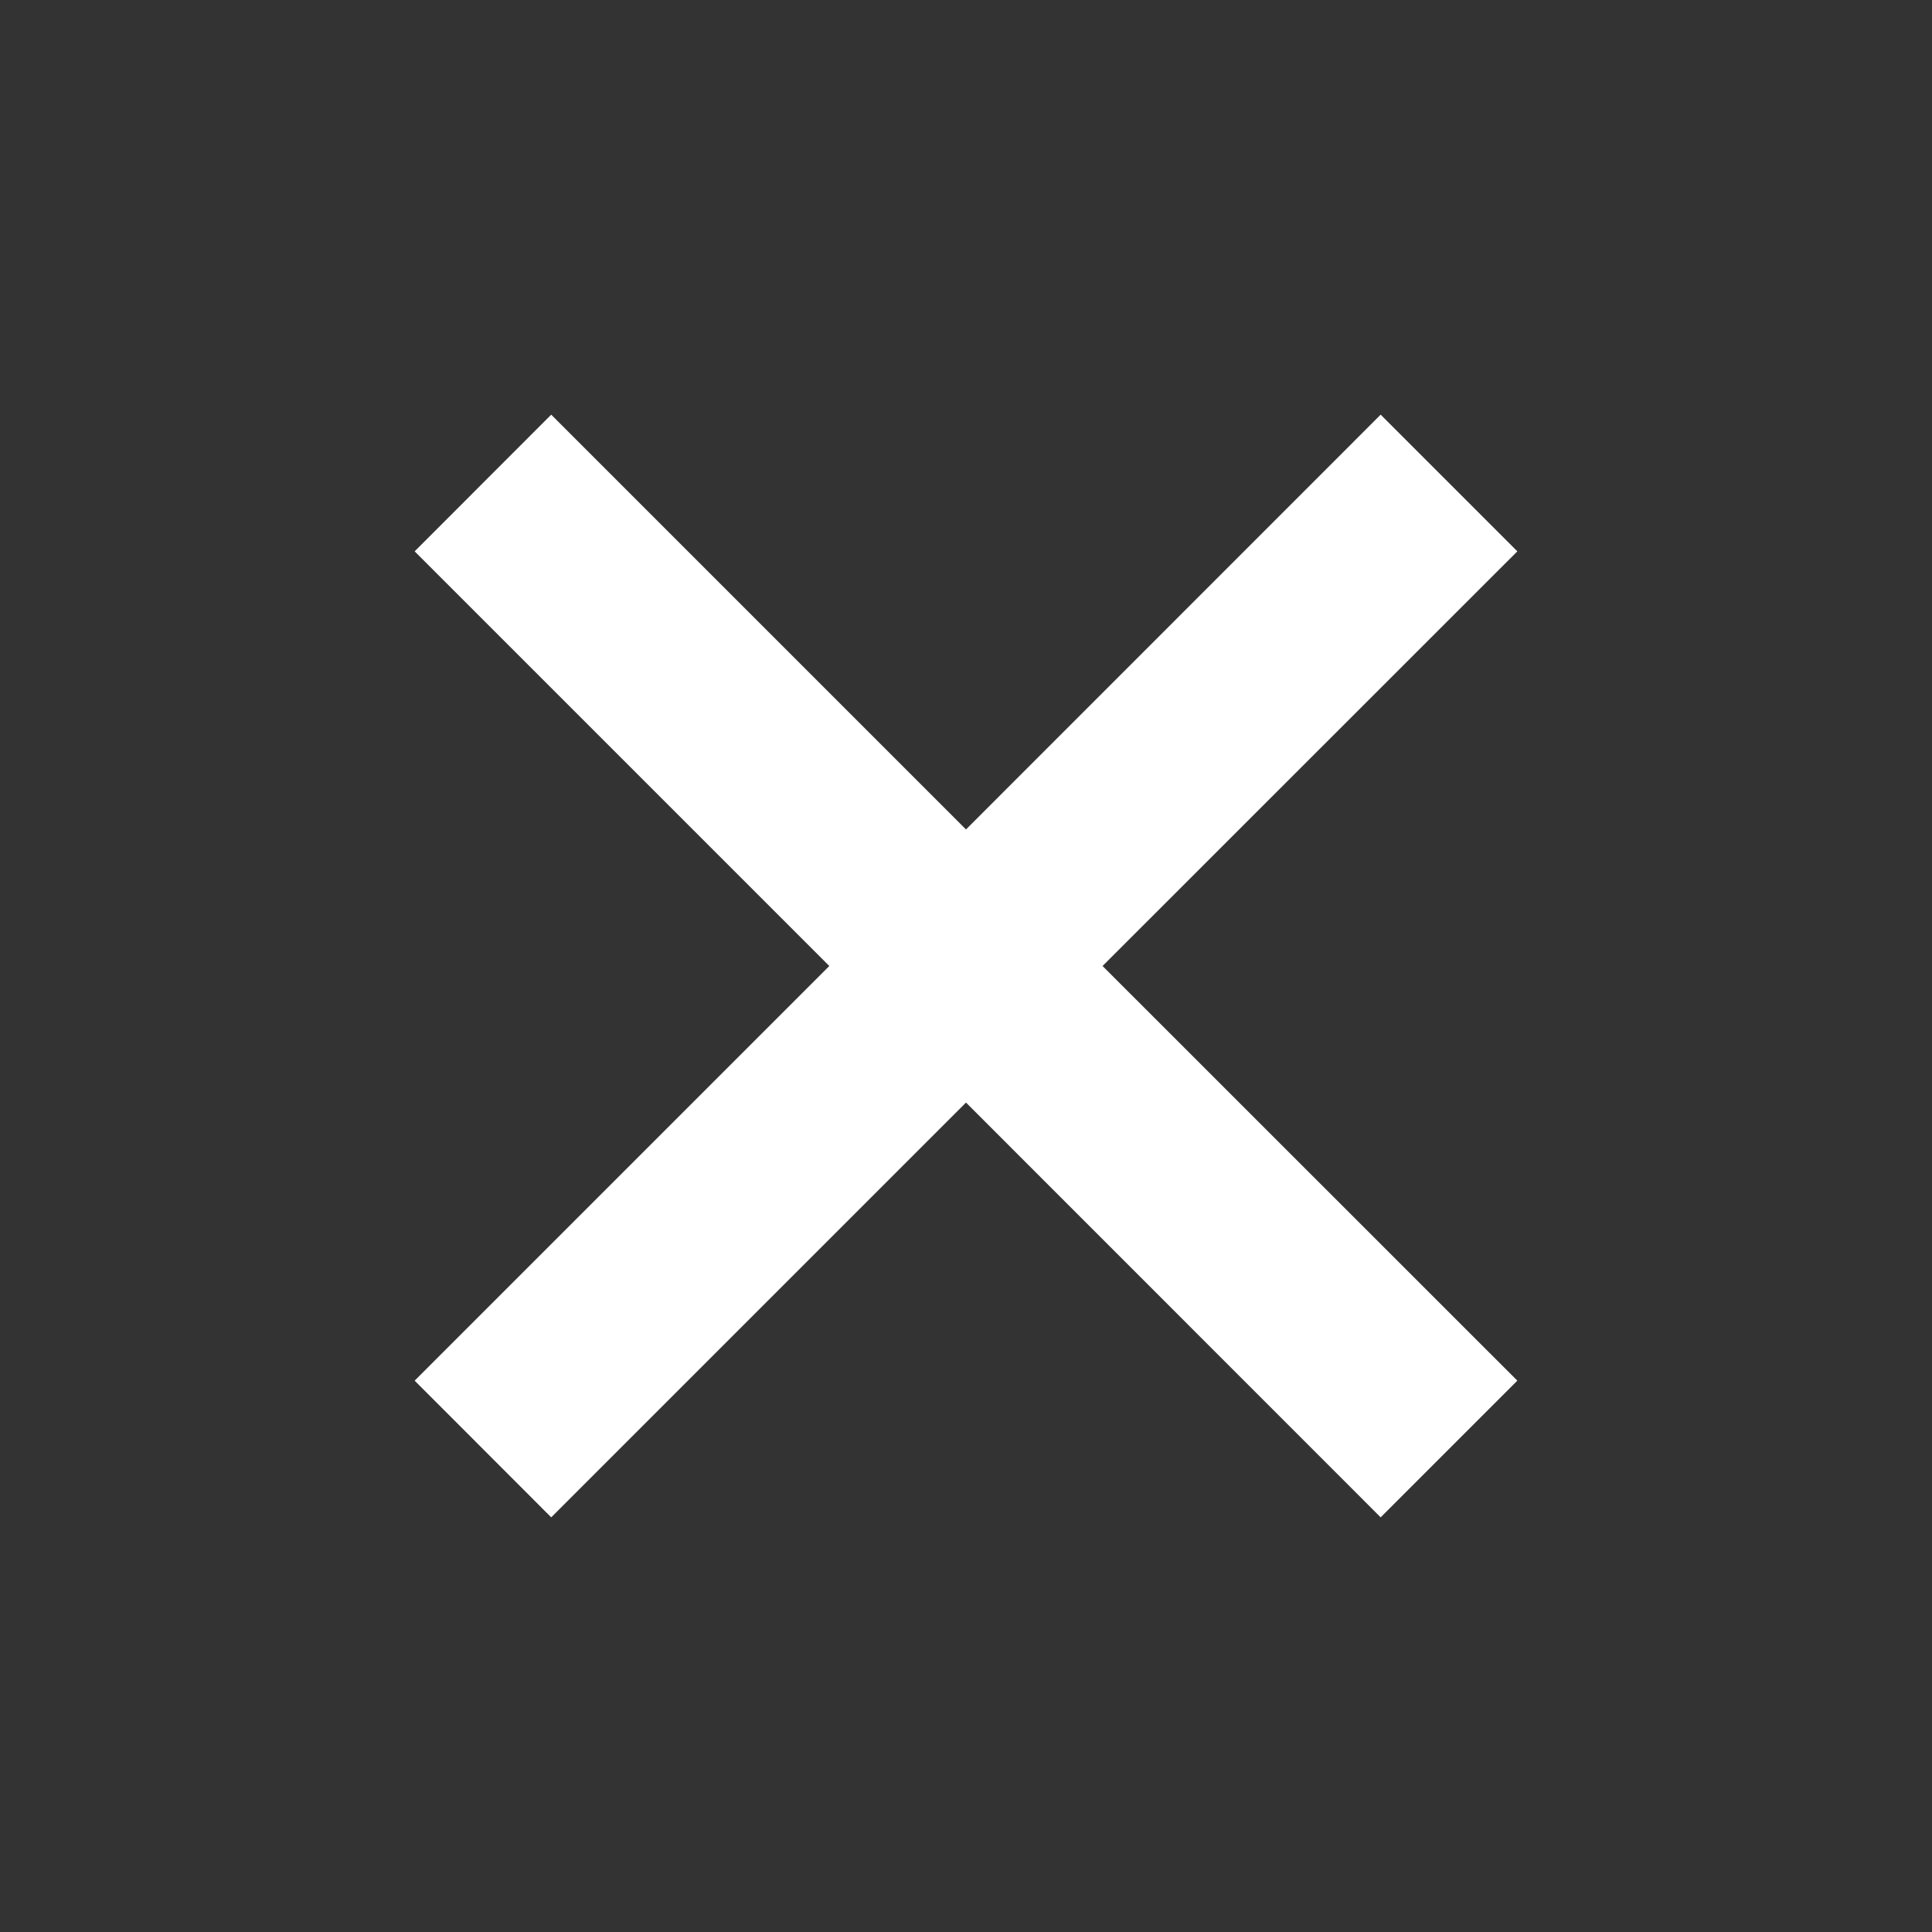 <svg width="16" height="16" viewBox="0 0 16 16" fill="none" xmlns="http://www.w3.org/2000/svg">
<rect x="0" y="0" width="16" height="16" fill="#333333" stroke="none"/>
<path d="M6.868 8L3.434 11.434L4.565 12.566L8 9.131L11.434 12.566L12.566 11.434L9.131 8L12.566 4.566L11.434 3.434L8 6.869L4.565 3.434L3.434 4.566L6.868 8Z" fill="white"/>
</svg>
